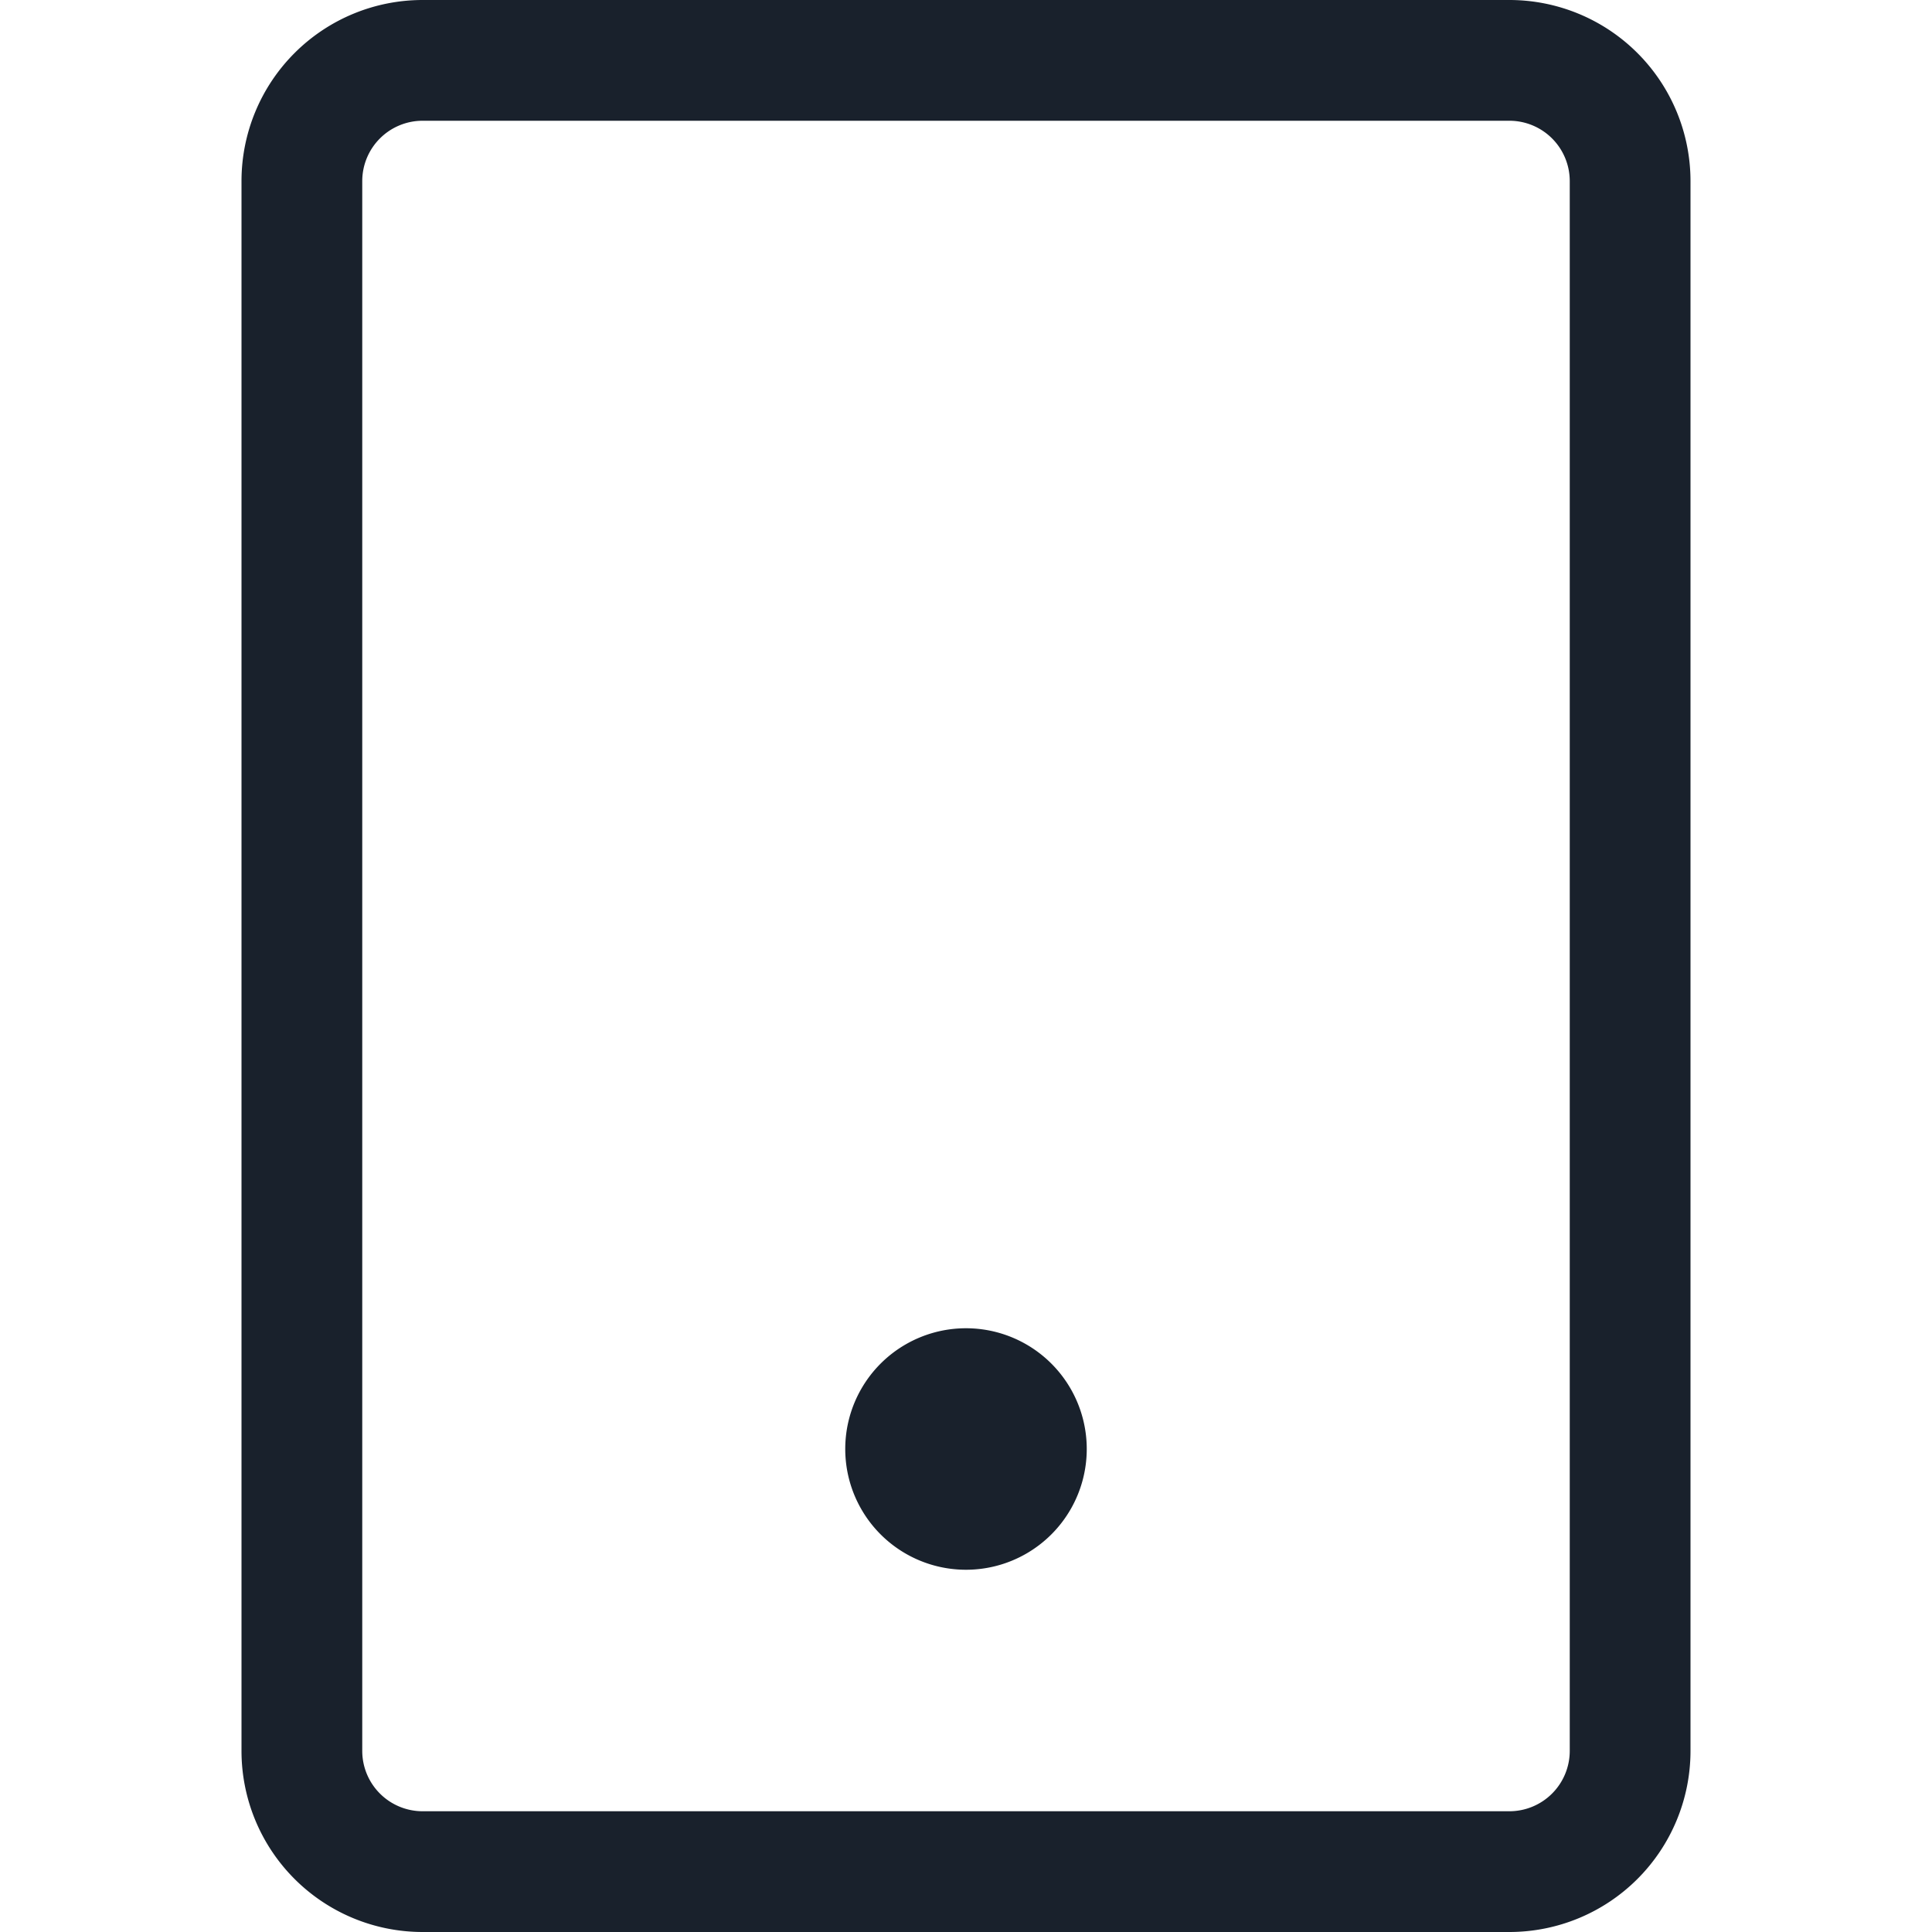 <svg xmlns="http://www.w3.org/2000/svg" width="16" height="16" fill="currentColor" viewBox="0 0 16 16">
  <path fill="#19212C" fill-rule="evenodd" d="M12.5 0A1.5 1.5 0 0114 1.5v13a1.5 1.5 0 01-1.5 1.5h-9A1.5 1.5 0 012 14.5v-13A1.5 1.5 0 013.5 0h9zm0 1h-9a.5.5 0 00-.5.5v13a.5.5 0 00.5.5h9a.5.5 0 00.5-.5v-13a.5.5 0 00-.5-.5zM8 11a1 1 0 110 2 1 1 0 010-2z" clip-rule="evenodd"/>
</svg>
